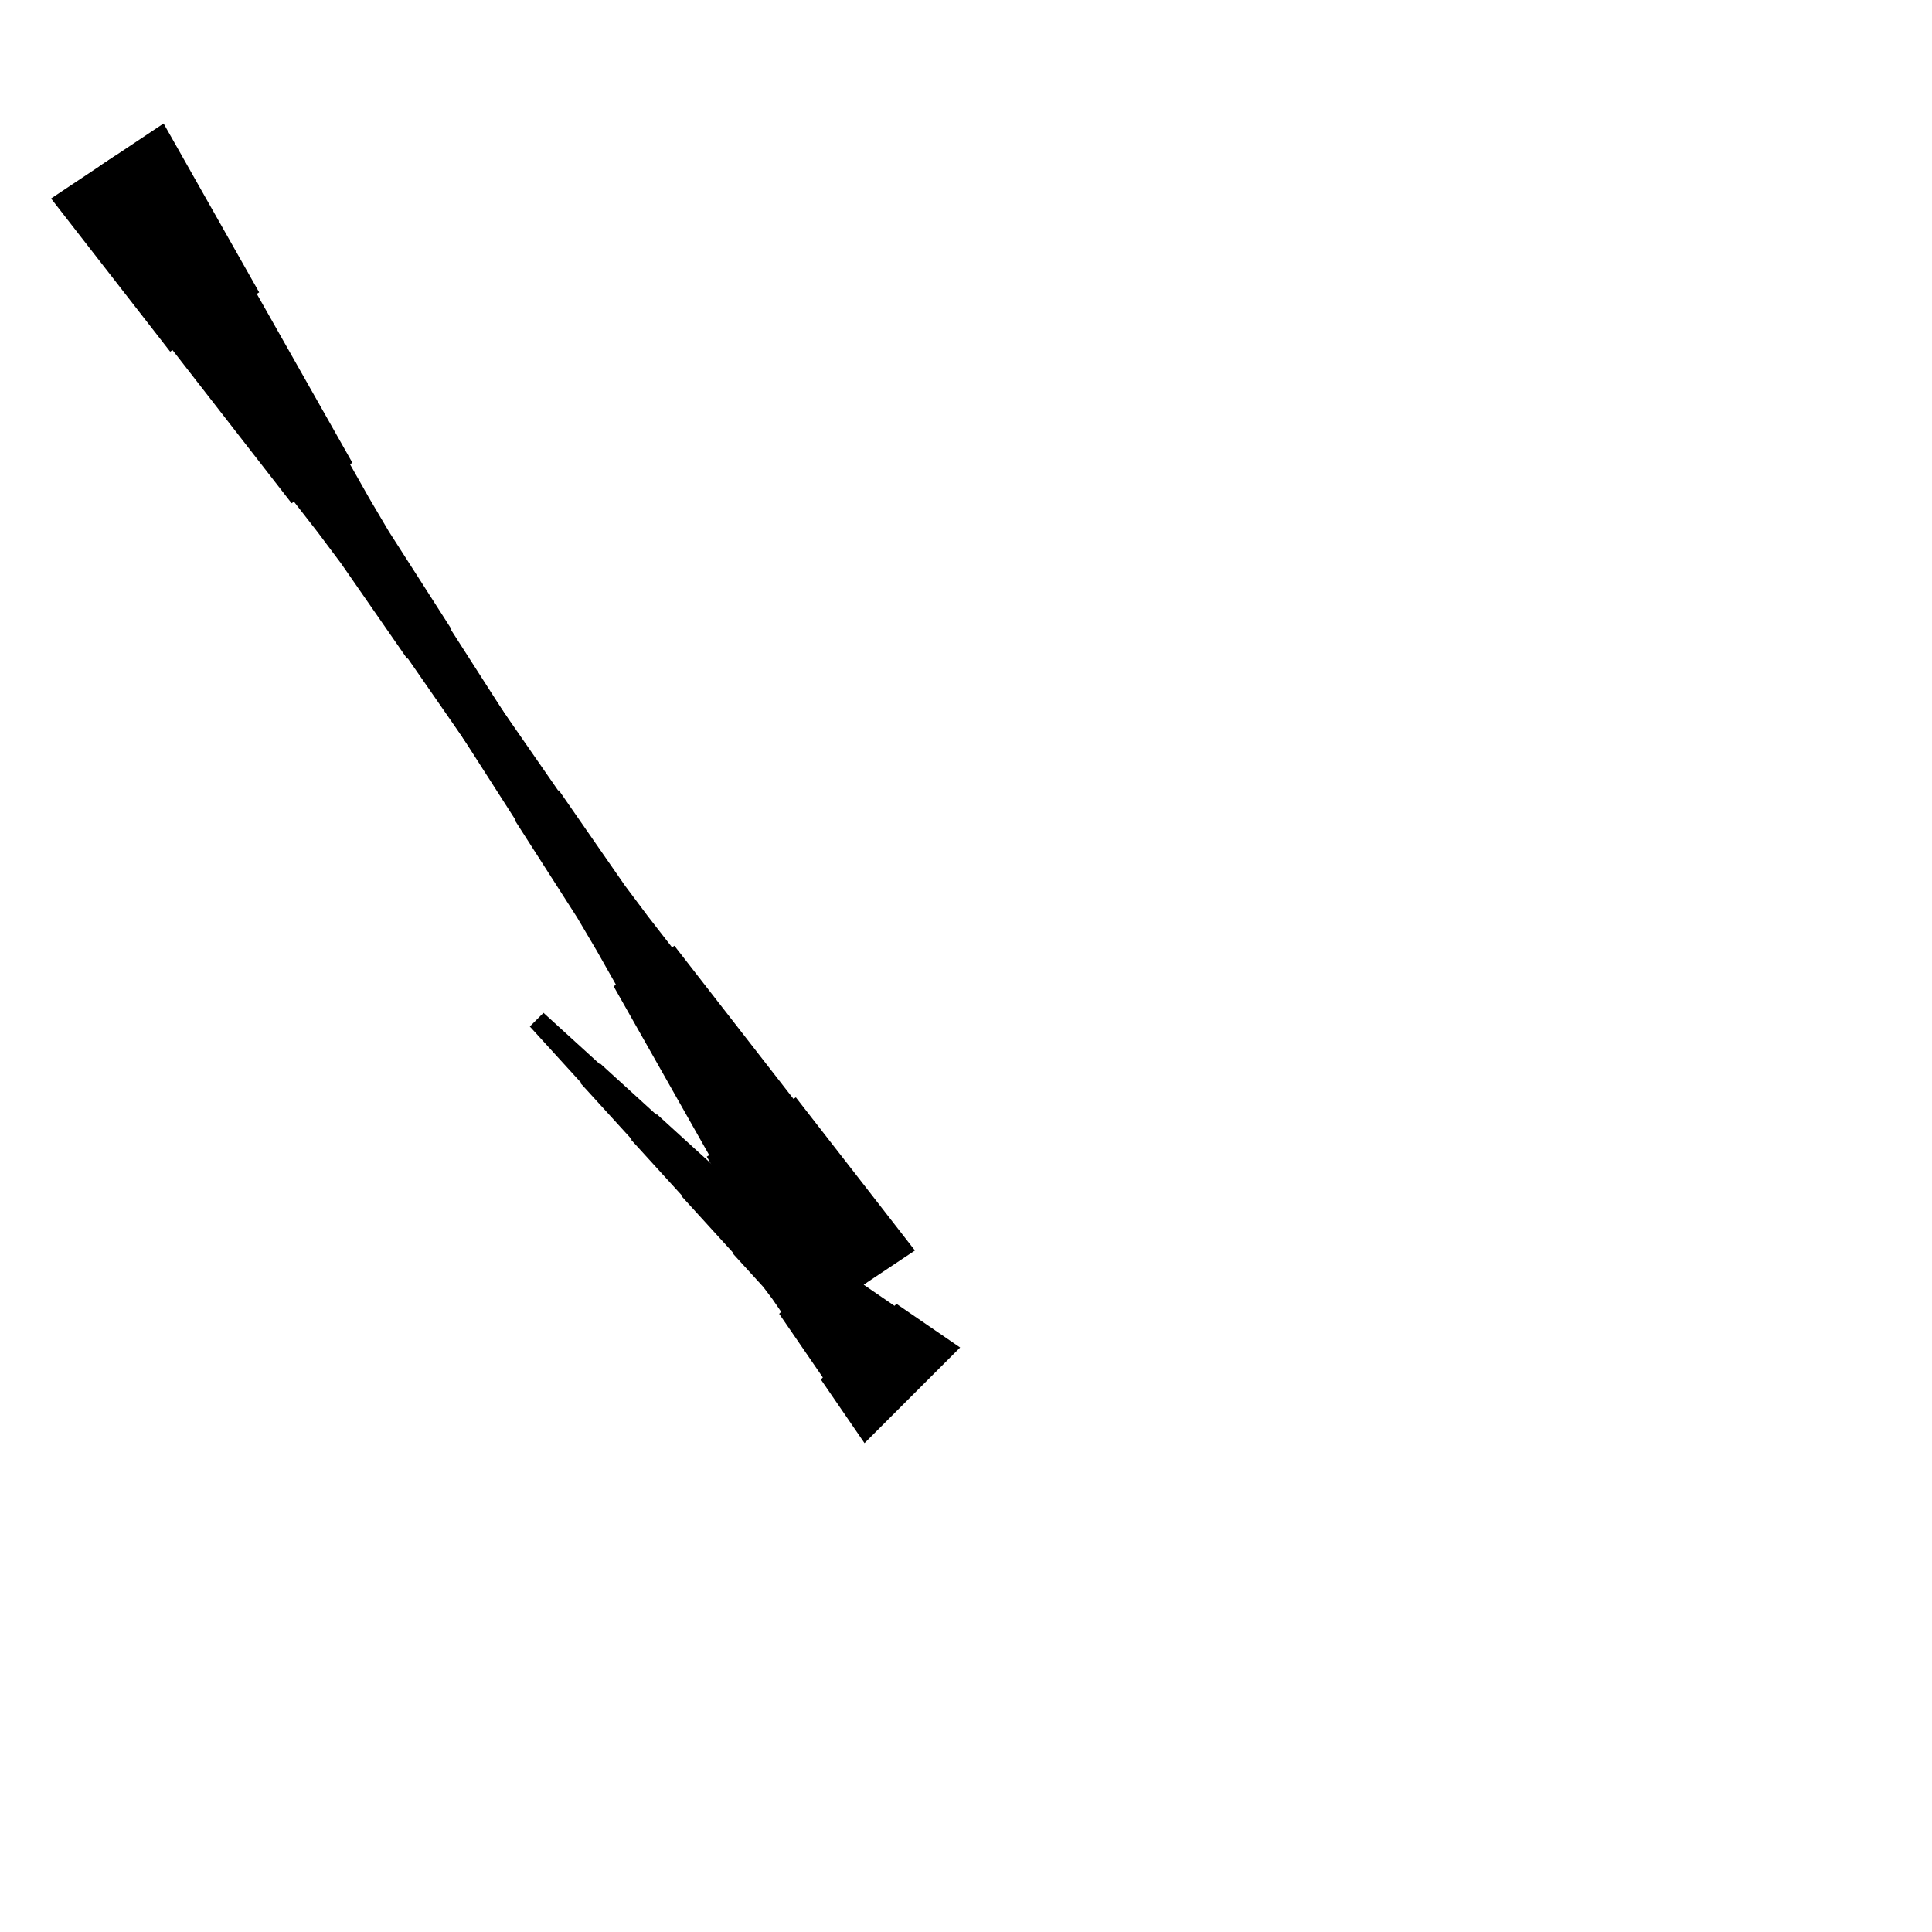 <?xml version="1.0" encoding="UTF-8"?>
<!-- Flat -->
<svg version="1.1" xmlns="http://www.w3.org/2000/svg" xmlns:xlink="http://www.w3.org/1999/xlink" width="283.465pt" height="283.465pt" viewBox="0 0 283.465 283.465">
<title>Untitled</title>
<polygon points="126.843 211.74 125.561 209.872 124.28 208.004 122.998 206.135 121.717 204.267 120.436 202.399 120.729 202.106 119.447 200.238 118.166 198.37 116.884 196.501 115.603 194.633 114.321 192.765 114.615 192.472 113.333 190.604 111.978 188.809 110.477 187.161 108.975 185.513 107.474 183.864 107.547 183.791 106.046 182.143 104.544 180.495 103.043 178.847 101.541 177.199 100.04 175.55 100.113 175.477 98.612 173.829 97.11 172.181 95.609 170.533 94.108 168.885 92.606 167.237 92.679 167.163 91.178 165.515 89.676 163.867 88.175 162.219 86.674 160.571 85.172 158.923 85.245 158.849 83.744 157.201 82.242 155.553 80.741 153.905 79.239 152.257 77.738 150.608 79.742 148.604 81.391 150.106 83.039 151.607 84.687 153.108 86.335 154.61 87.983 156.112 88.056 156.038 89.704 157.54 91.353 159.041 93.001 160.542 94.649 162.044 96.297 163.546 96.37 163.472 98.019 164.974 99.667 166.475 101.315 167.977 102.963 169.478 104.611 170.98 104.684 170.906 106.332 172.408 107.981 173.909 109.629 175.411 111.277 176.912 112.925 178.413 112.998 178.34 114.647 179.842 116.295 181.343 117.943 182.845 119.738 184.199 121.606 185.481 121.899 185.188 123.767 186.469 125.635 187.75 127.503 189.032 129.372 190.314 131.24 191.595 131.533 191.302 133.401 192.583 135.269 193.865 137.137 195.146 139.006 196.428 140.874 197.709" fill="rgba(0,0,0,1)" />
<polygon points="117.729 194.48 114.925 189.525 112.12 184.571 109.316 179.616 106.511 174.662 103.707 169.707 104.052 169.477 101.248 164.523 98.443 159.568 95.639 154.613 92.834 149.659 90.03 144.704 90.375 144.474 87.571 139.52 84.68 134.623 81.617 129.841 78.553 125.059 75.49 120.277 75.576 120.219 72.513 115.438 69.45 110.656 66.386 105.874 63.323 101.092 60.26 96.31 60.346 96.252 57.283 91.47 54.219 86.688 51.156 81.906 48.093 77.125 45.029 72.343 45.116 72.285 42.052 67.503 38.989 62.721 35.926 57.939 32.862 53.157 29.799 48.375 29.885 48.318 26.822 43.536 23.759 38.754 20.695 33.972 17.632 29.19 14.569 24.408 16.927 22.836 20.163 27.503 23.399 32.17 26.635 36.837 29.871 41.503 33.107 46.17 33.193 46.113 36.429 50.78 39.665 55.447 42.901 60.113 46.137 64.78 49.373 69.447 49.459 69.39 52.695 74.056 55.931 78.723 59.166 83.39 62.402 88.057 65.638 92.724 65.725 92.666 68.96 97.333 72.196 102 75.432 106.667 78.668 111.334 81.904 116.001 81.99 115.943 85.226 120.61 88.462 125.277 91.698 129.944 95.106 134.496 98.601 138.99 98.947 138.76 102.441 143.254 105.936 147.749 109.431 152.243 112.925 156.737 116.42 161.232 116.765 161.001 120.26 165.496 123.755 169.99 127.25 174.484 130.744 178.979 134.239 183.473" fill="rgba(0,0,0,1)" />
<polygon points="24.003 18.119 26.808 23.073 29.612 28.028 32.416 32.982 35.221 37.937 38.025 42.891 37.68 43.121 40.485 48.076 43.289 53.03 46.093 57.985 48.898 62.939 51.702 67.894 51.357 68.124 54.162 73.079 57.052 77.976 60.116 82.757 63.179 87.539 66.242 92.321 66.156 92.379 69.219 97.161 72.283 101.943 75.346 106.725 78.409 111.507 81.473 116.289 81.386 116.346 84.45 121.128 87.513 125.91 90.576 130.692 93.64 135.474 96.703 140.256 96.617 140.313 99.68 145.095 102.743 149.877 105.807 154.659 108.87 159.441 111.933 164.223 111.847 164.28 114.91 169.062 117.974 173.844 121.037 178.626 124.1 183.408 127.163 188.19 124.805 189.763 121.569 185.096 118.333 180.429 115.097 175.762 111.861 171.095 108.626 166.428 108.539 166.486 105.303 161.819 102.067 157.152 98.832 152.485 95.596 147.818 92.36 143.151 92.273 143.209 89.037 138.542 85.802 133.875 82.566 129.208 79.33 124.541 76.094 119.874 76.008 119.932 72.772 115.265 69.536 110.598 66.3 105.931 63.064 101.264 59.828 96.597 59.742 96.655 56.506 91.988 53.27 87.321 50.034 82.654 46.626 78.103 43.131 73.608 42.786 73.838 39.291 69.344 35.796 64.85 32.301 60.355 28.807 55.861 25.312 51.367 24.967 51.597 21.472 47.103 17.977 42.608 14.483 38.114 10.988 33.62 7.493 29.125" fill="rgba(0,0,0,1)" />
</svg>